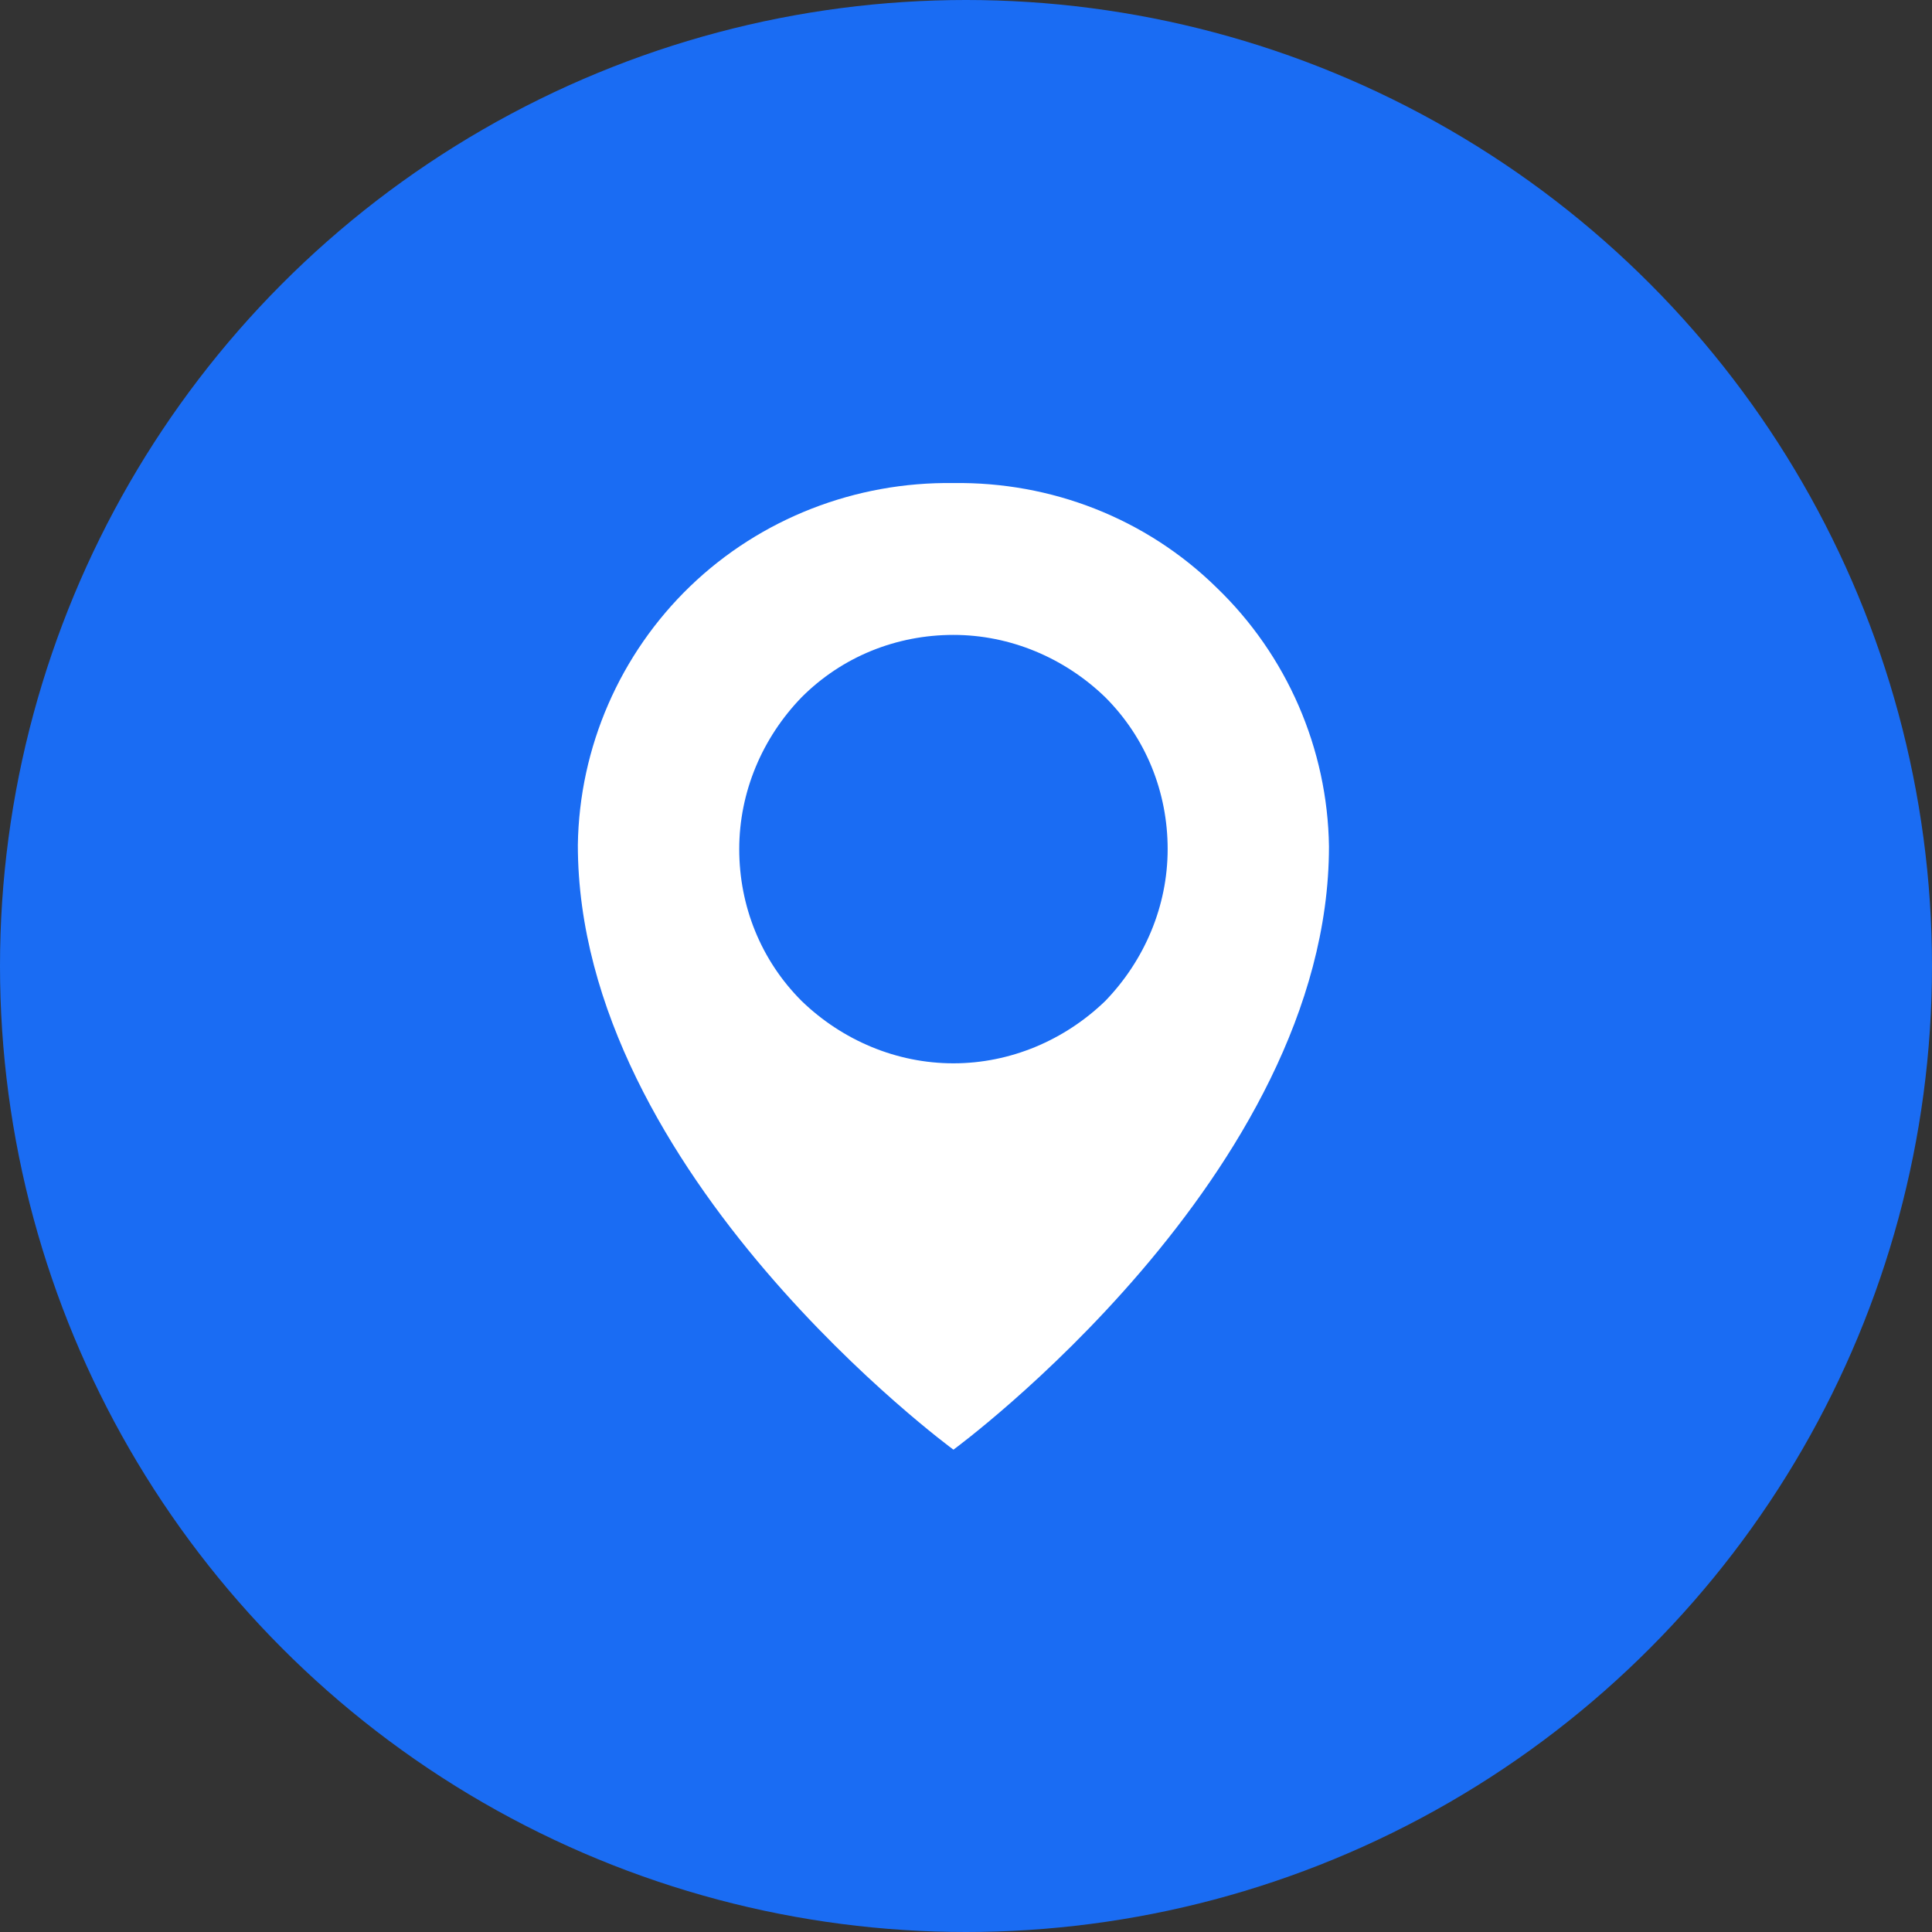 <svg width="32" height="32" viewBox="0 0 32 32" fill="none" xmlns="http://www.w3.org/2000/svg">
<rect x="0" y="0" width="32" height="32" fill="#333333" stroke="none"/>
<circle cx="16" cy="16" r="16" fill="#1A6CF3"/>
<path d="M15.792 8.001C14.175 7.978 12.603 8.584 11.435 9.707C10.268 10.83 9.594 12.379 9.571 13.996C9.571 19.453 15.792 24.011 15.792 24.011C15.792 24.011 22.012 19.453 22.012 14.019C21.989 12.402 21.316 10.852 20.148 9.73C18.98 8.584 17.408 7.978 15.792 8.001ZM15.792 17.612C14.848 17.612 13.95 17.23 13.277 16.579C12.603 15.905 12.244 15.007 12.244 14.064C12.244 13.12 12.625 12.222 13.277 11.549C13.95 10.875 14.848 10.516 15.792 10.516C16.735 10.516 17.633 10.897 18.307 11.549C18.98 12.222 19.34 13.12 19.34 14.064C19.34 15.007 18.958 15.905 18.307 16.579C17.633 17.23 16.735 17.612 15.792 17.612Z" fill="white"/>
</svg>
